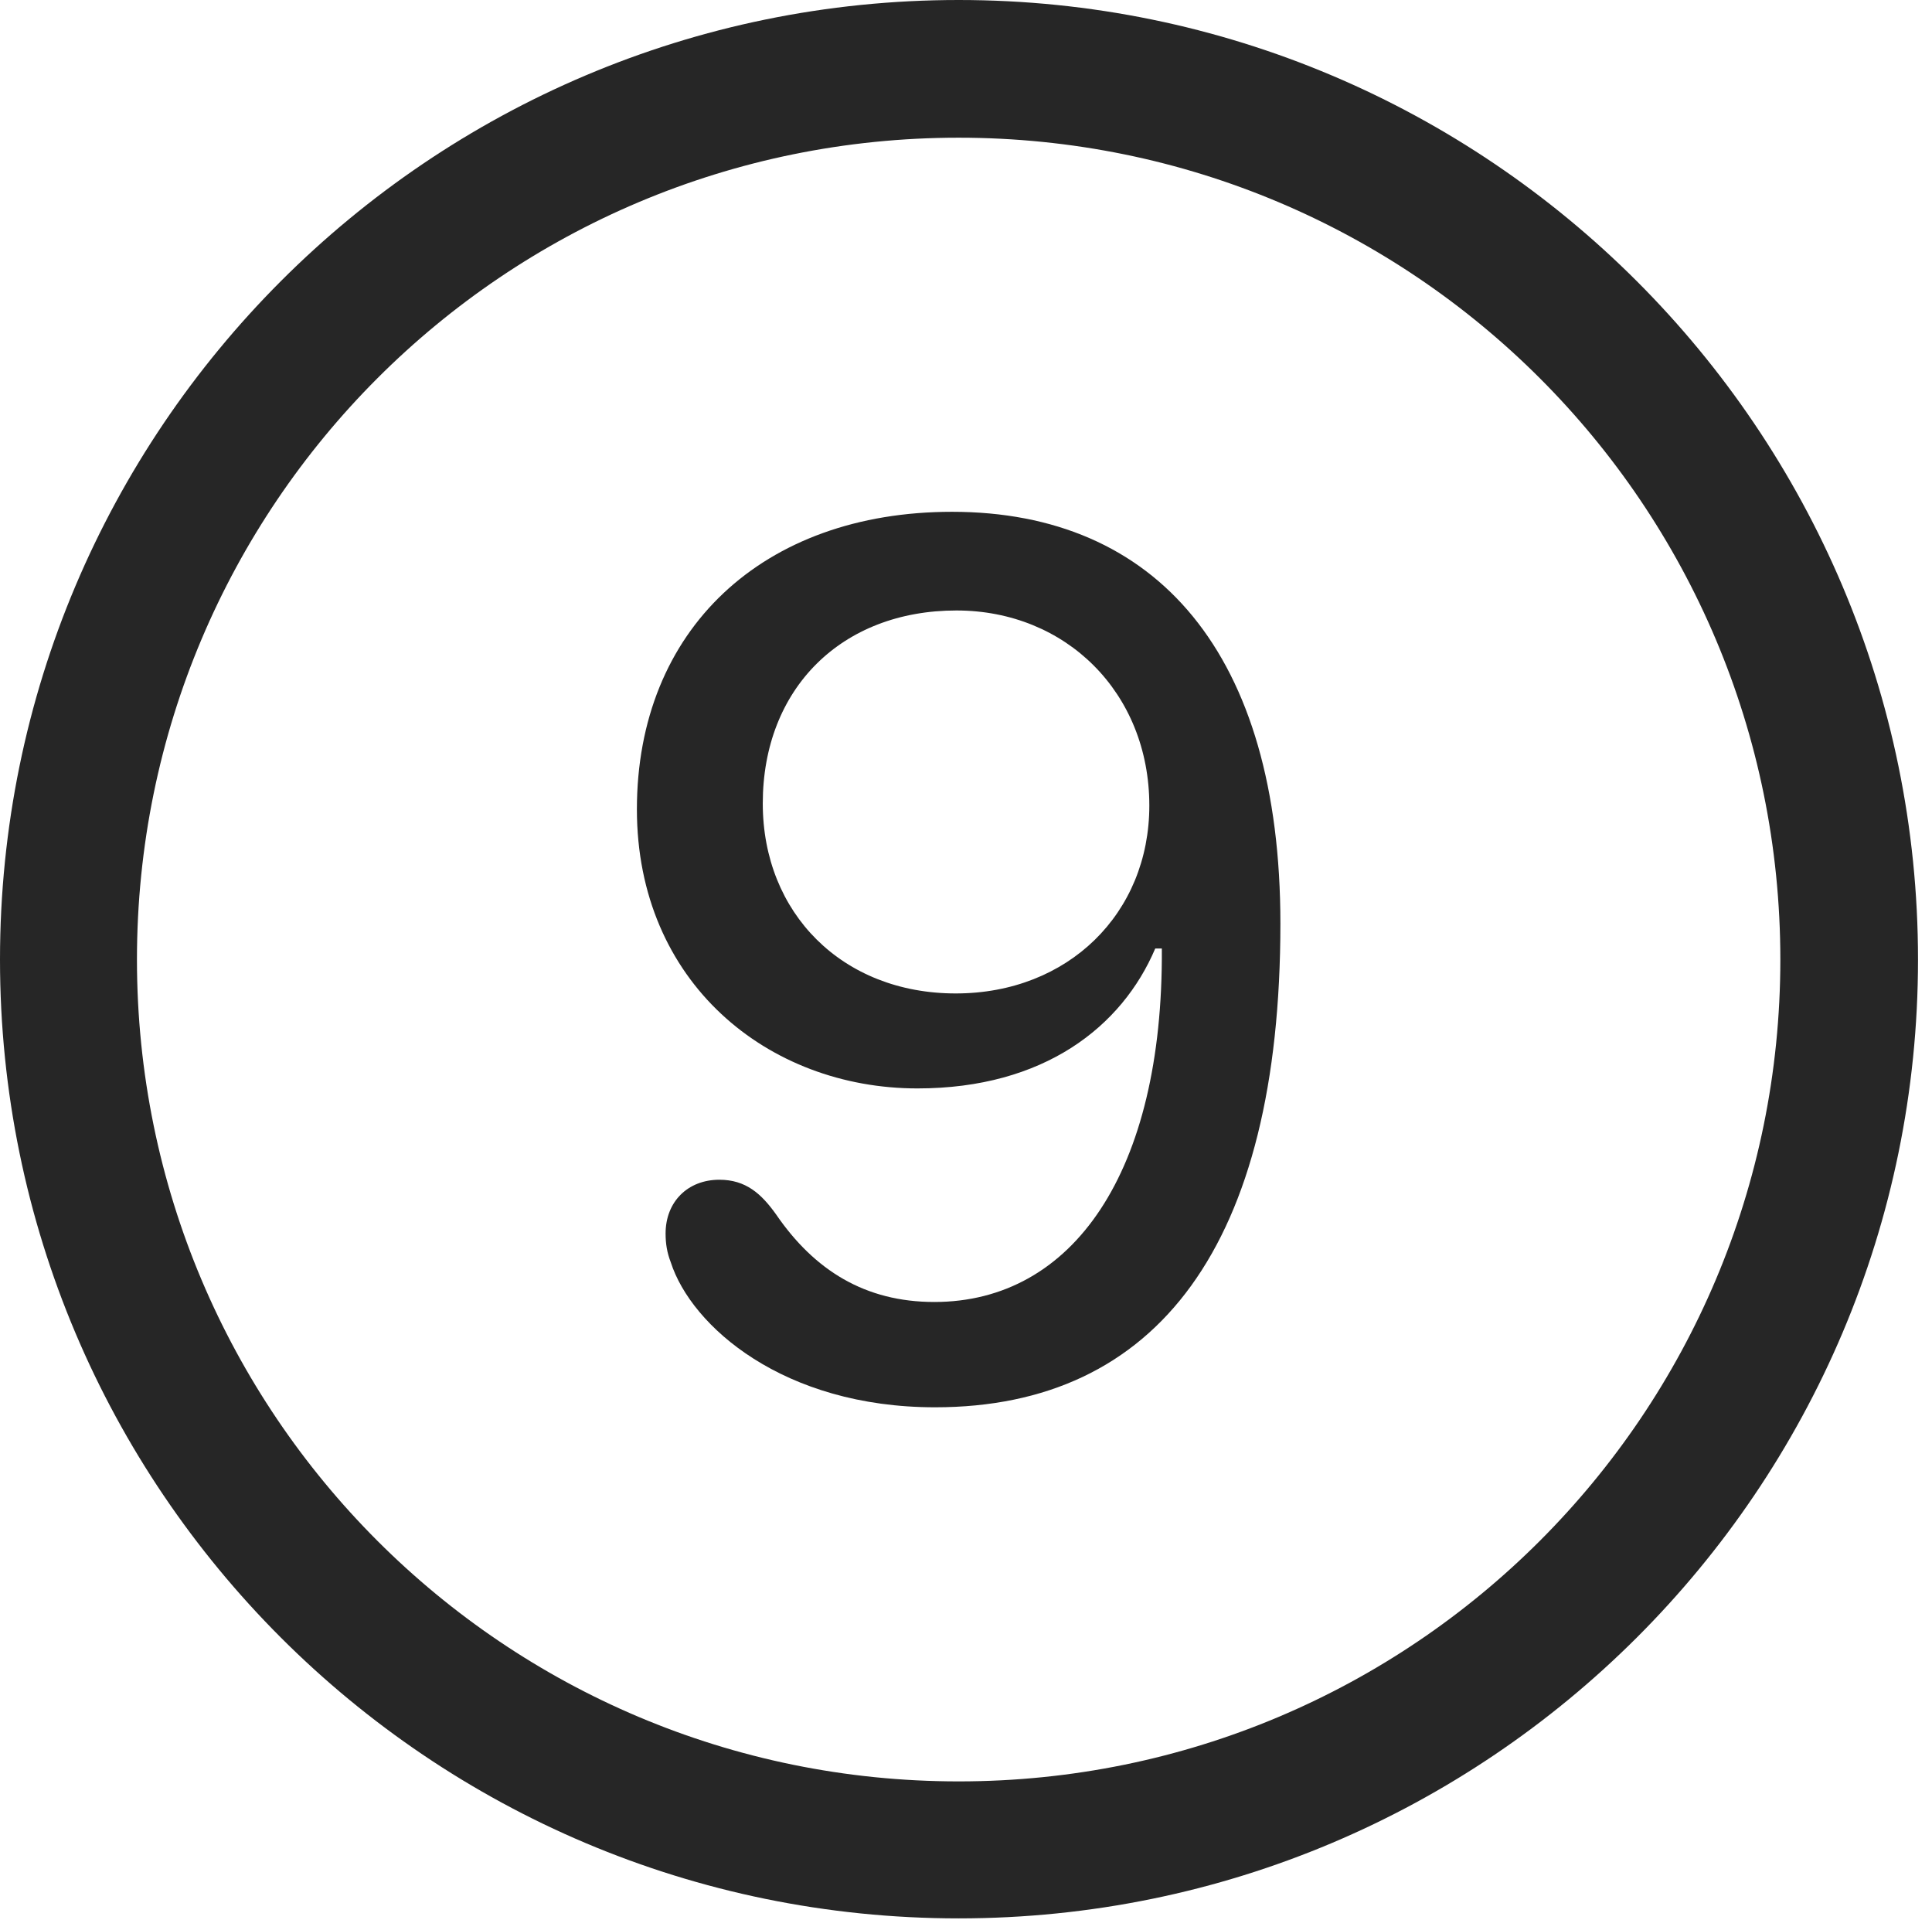 <?xml version="1.0" encoding="UTF-8"?>
<!--Generator: Apple Native CoreSVG 326-->
<!DOCTYPE svg
PUBLIC "-//W3C//DTD SVG 1.1//EN"
       "http://www.w3.org/Graphics/SVG/1.1/DTD/svg11.dtd">
<svg version="1.1" xmlns="http://www.w3.org/2000/svg" xmlns:xlink="http://www.w3.org/1999/xlink" viewBox="0 0 51.25 50.918">
 <g>
  <rect height="50.918" opacity="0" width="51.25" x="0" y="0"/>
  <path d="M25.43 50.879C39.473 50.879 50.879 39.492 50.879 25.449C50.879 11.406 39.473 0 25.43 0C11.387 0 0 11.406 0 25.449C0 39.492 11.387 50.879 25.43 50.879ZM25.43 47.246C13.379 47.246 3.633 37.5 3.633 25.449C3.633 13.398 13.379 3.652 25.43 3.652C37.48 3.652 47.227 13.398 47.227 25.449C47.227 37.5 37.48 47.246 25.43 47.246Z" fill="black" fill-opacity="0.85"/>
  <path d="M24.805 37.324C30.703 37.324 33.965 33.008 33.965 24.492C33.965 17.344 30.684 13.574 25.254 13.574C20.234 13.574 16.895 16.699 16.895 21.465C16.895 26.055 20.371 28.867 24.336 28.867C27.695 28.867 29.766 27.227 30.645 25.156L30.82 25.156C30.859 31.094 28.457 34.531 24.785 34.531C22.949 34.531 21.602 33.691 20.586 32.207C20.195 31.66 19.785 31.289 19.082 31.289C18.242 31.289 17.656 31.875 17.656 32.715C17.656 32.988 17.695 33.223 17.793 33.477C18.34 35.176 20.781 37.324 24.805 37.324ZM25.352 26.348C22.344 26.348 20.234 24.219 20.234 21.309C20.234 18.262 22.324 16.191 25.371 16.191C28.281 16.191 30.488 18.379 30.488 21.367C30.488 24.219 28.34 26.348 25.352 26.348Z" fill="black" fill-opacity="0.85"/>
 </g>
</svg>
